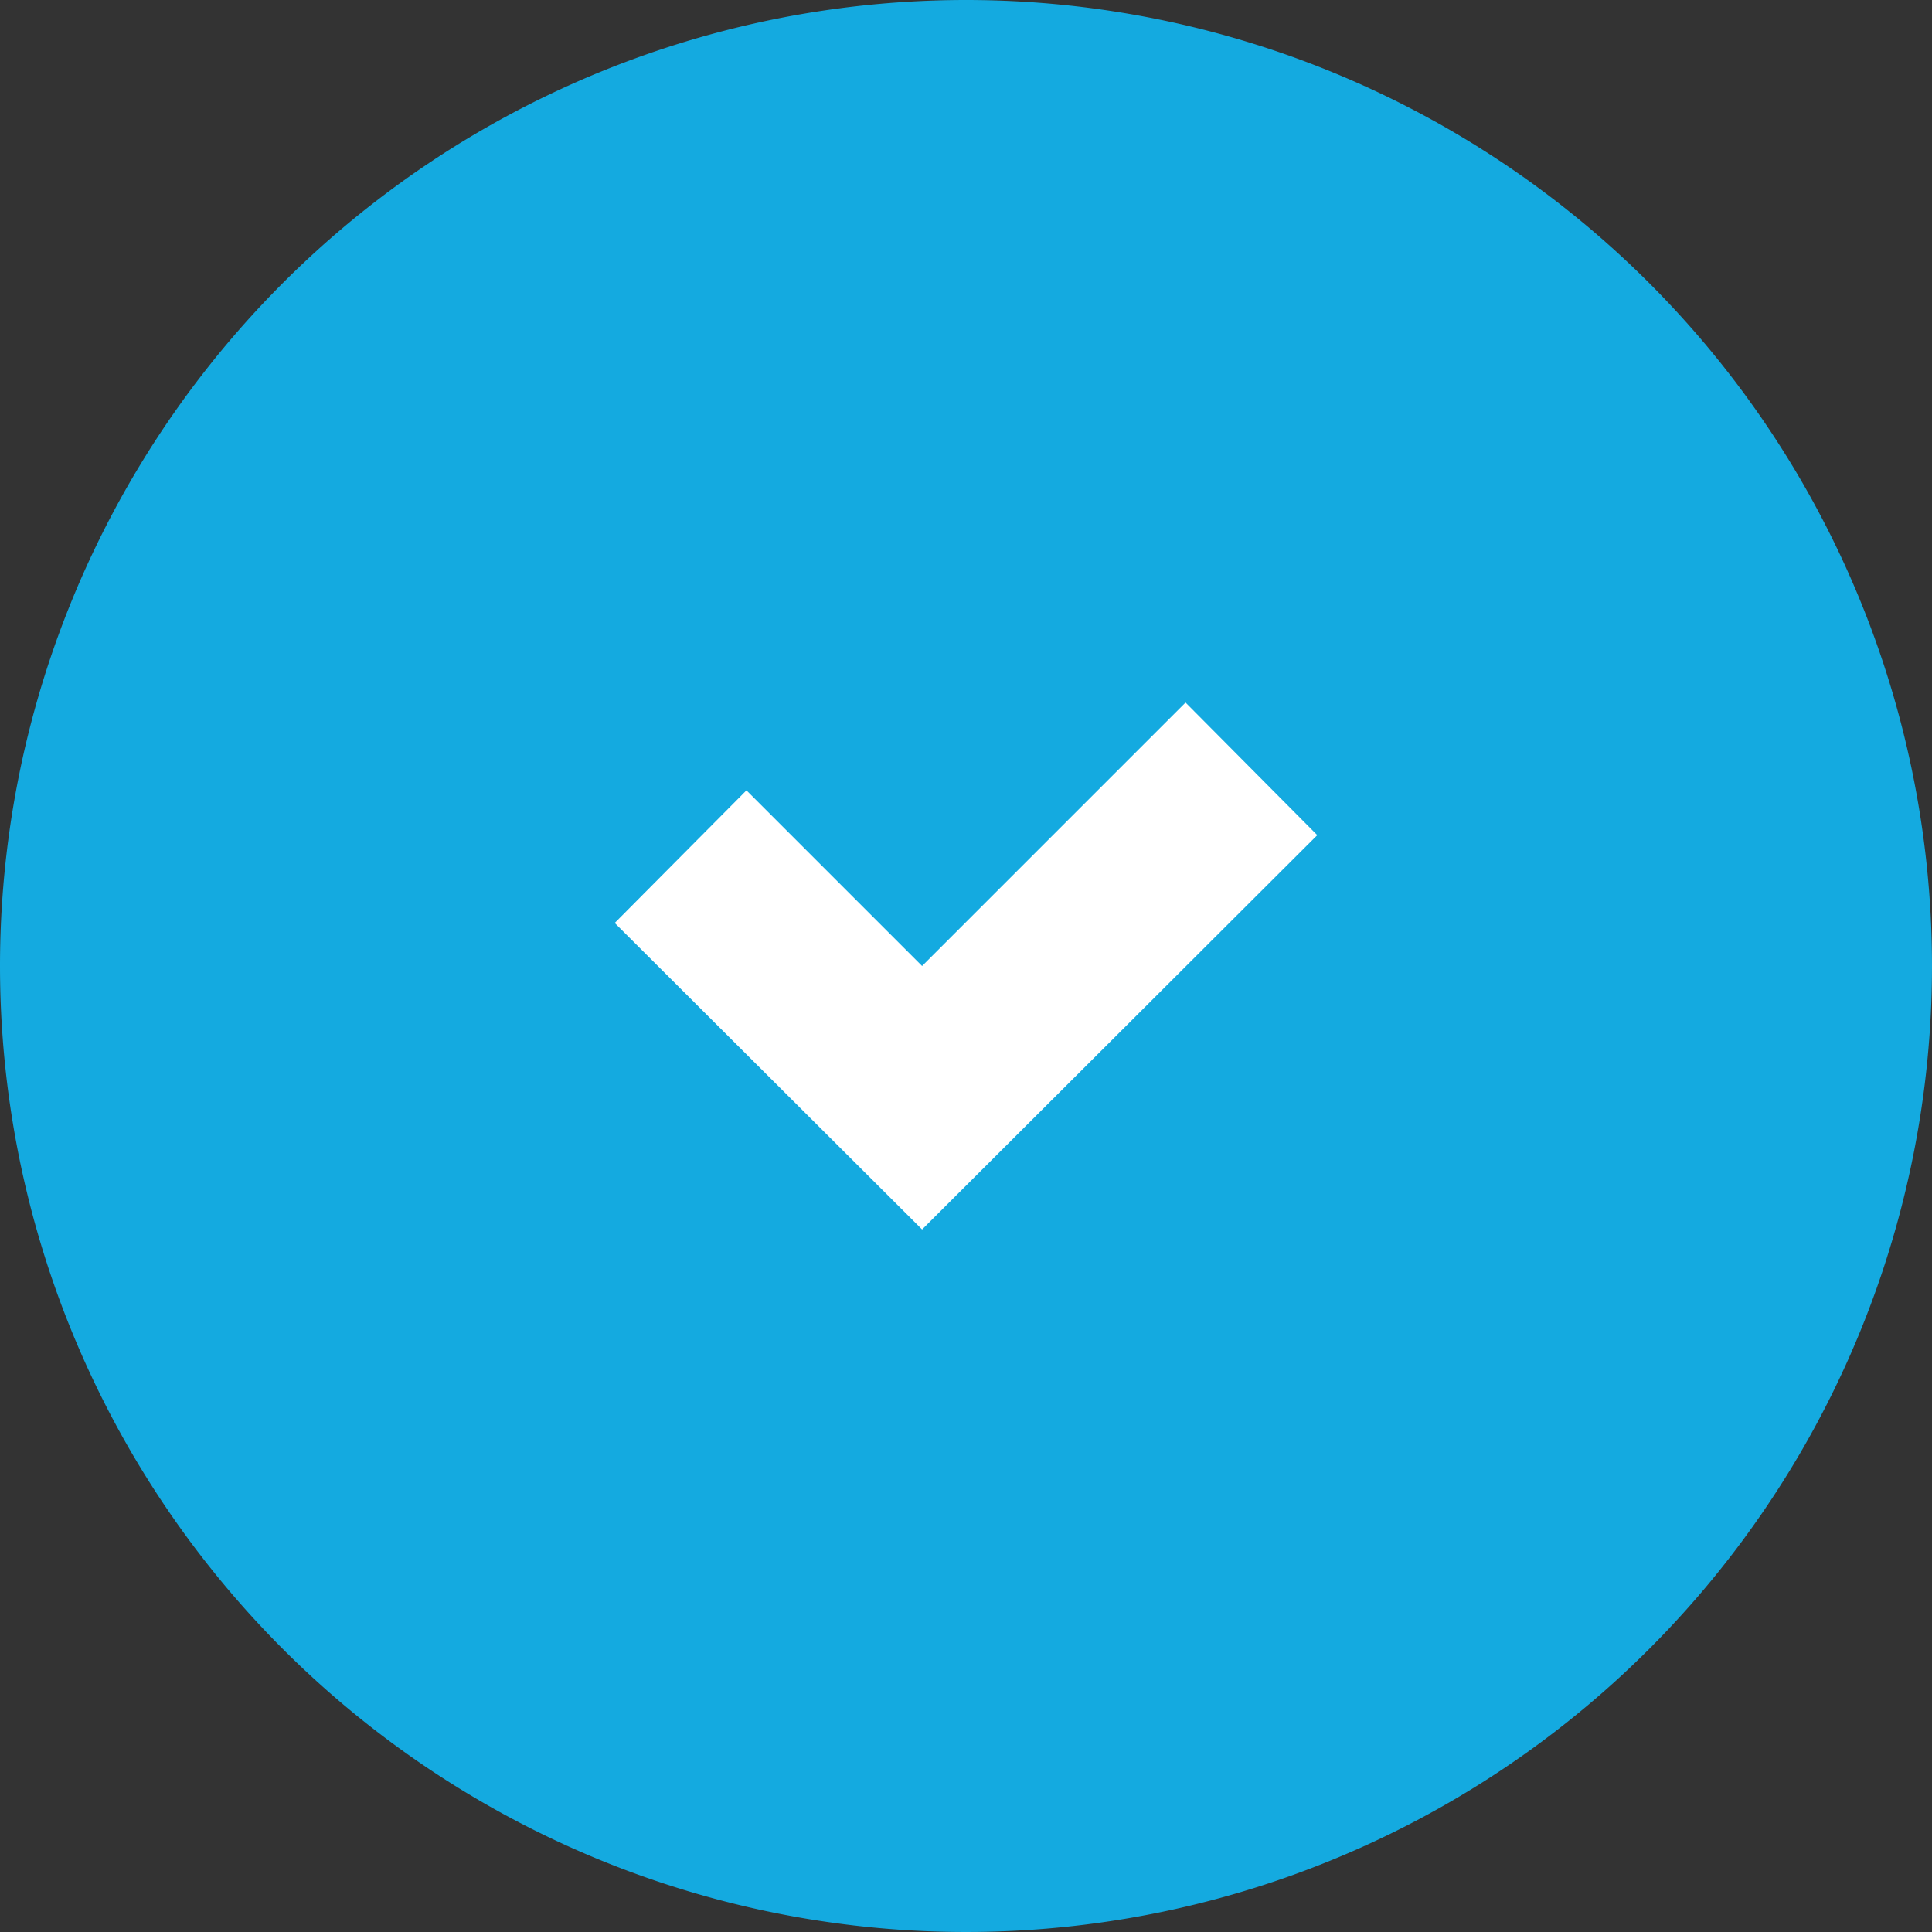 <svg xmlns="http://www.w3.org/2000/svg" viewBox="0 0 22 22"><rect x="0" y="0" width="22" height="22" fill="#333333" stroke="none"/><defs><style>.cls-1{fill:#14aae0;}.cls-2{fill:#fff;}</style></defs><title>Ресурс 6</title><g id="Слой_2" data-name="Слой 2"><g id="Слой_1-2" data-name="Слой 1"><path class="cls-1" d="M11,0A11,11,0,1,1,0,11,11,11,0,0,1,11,0Z"/><path class="cls-2" d="M15,9.51,10.5,14,7,10.51,8.5,9l2,2,3-3Z"/></g></g></svg>